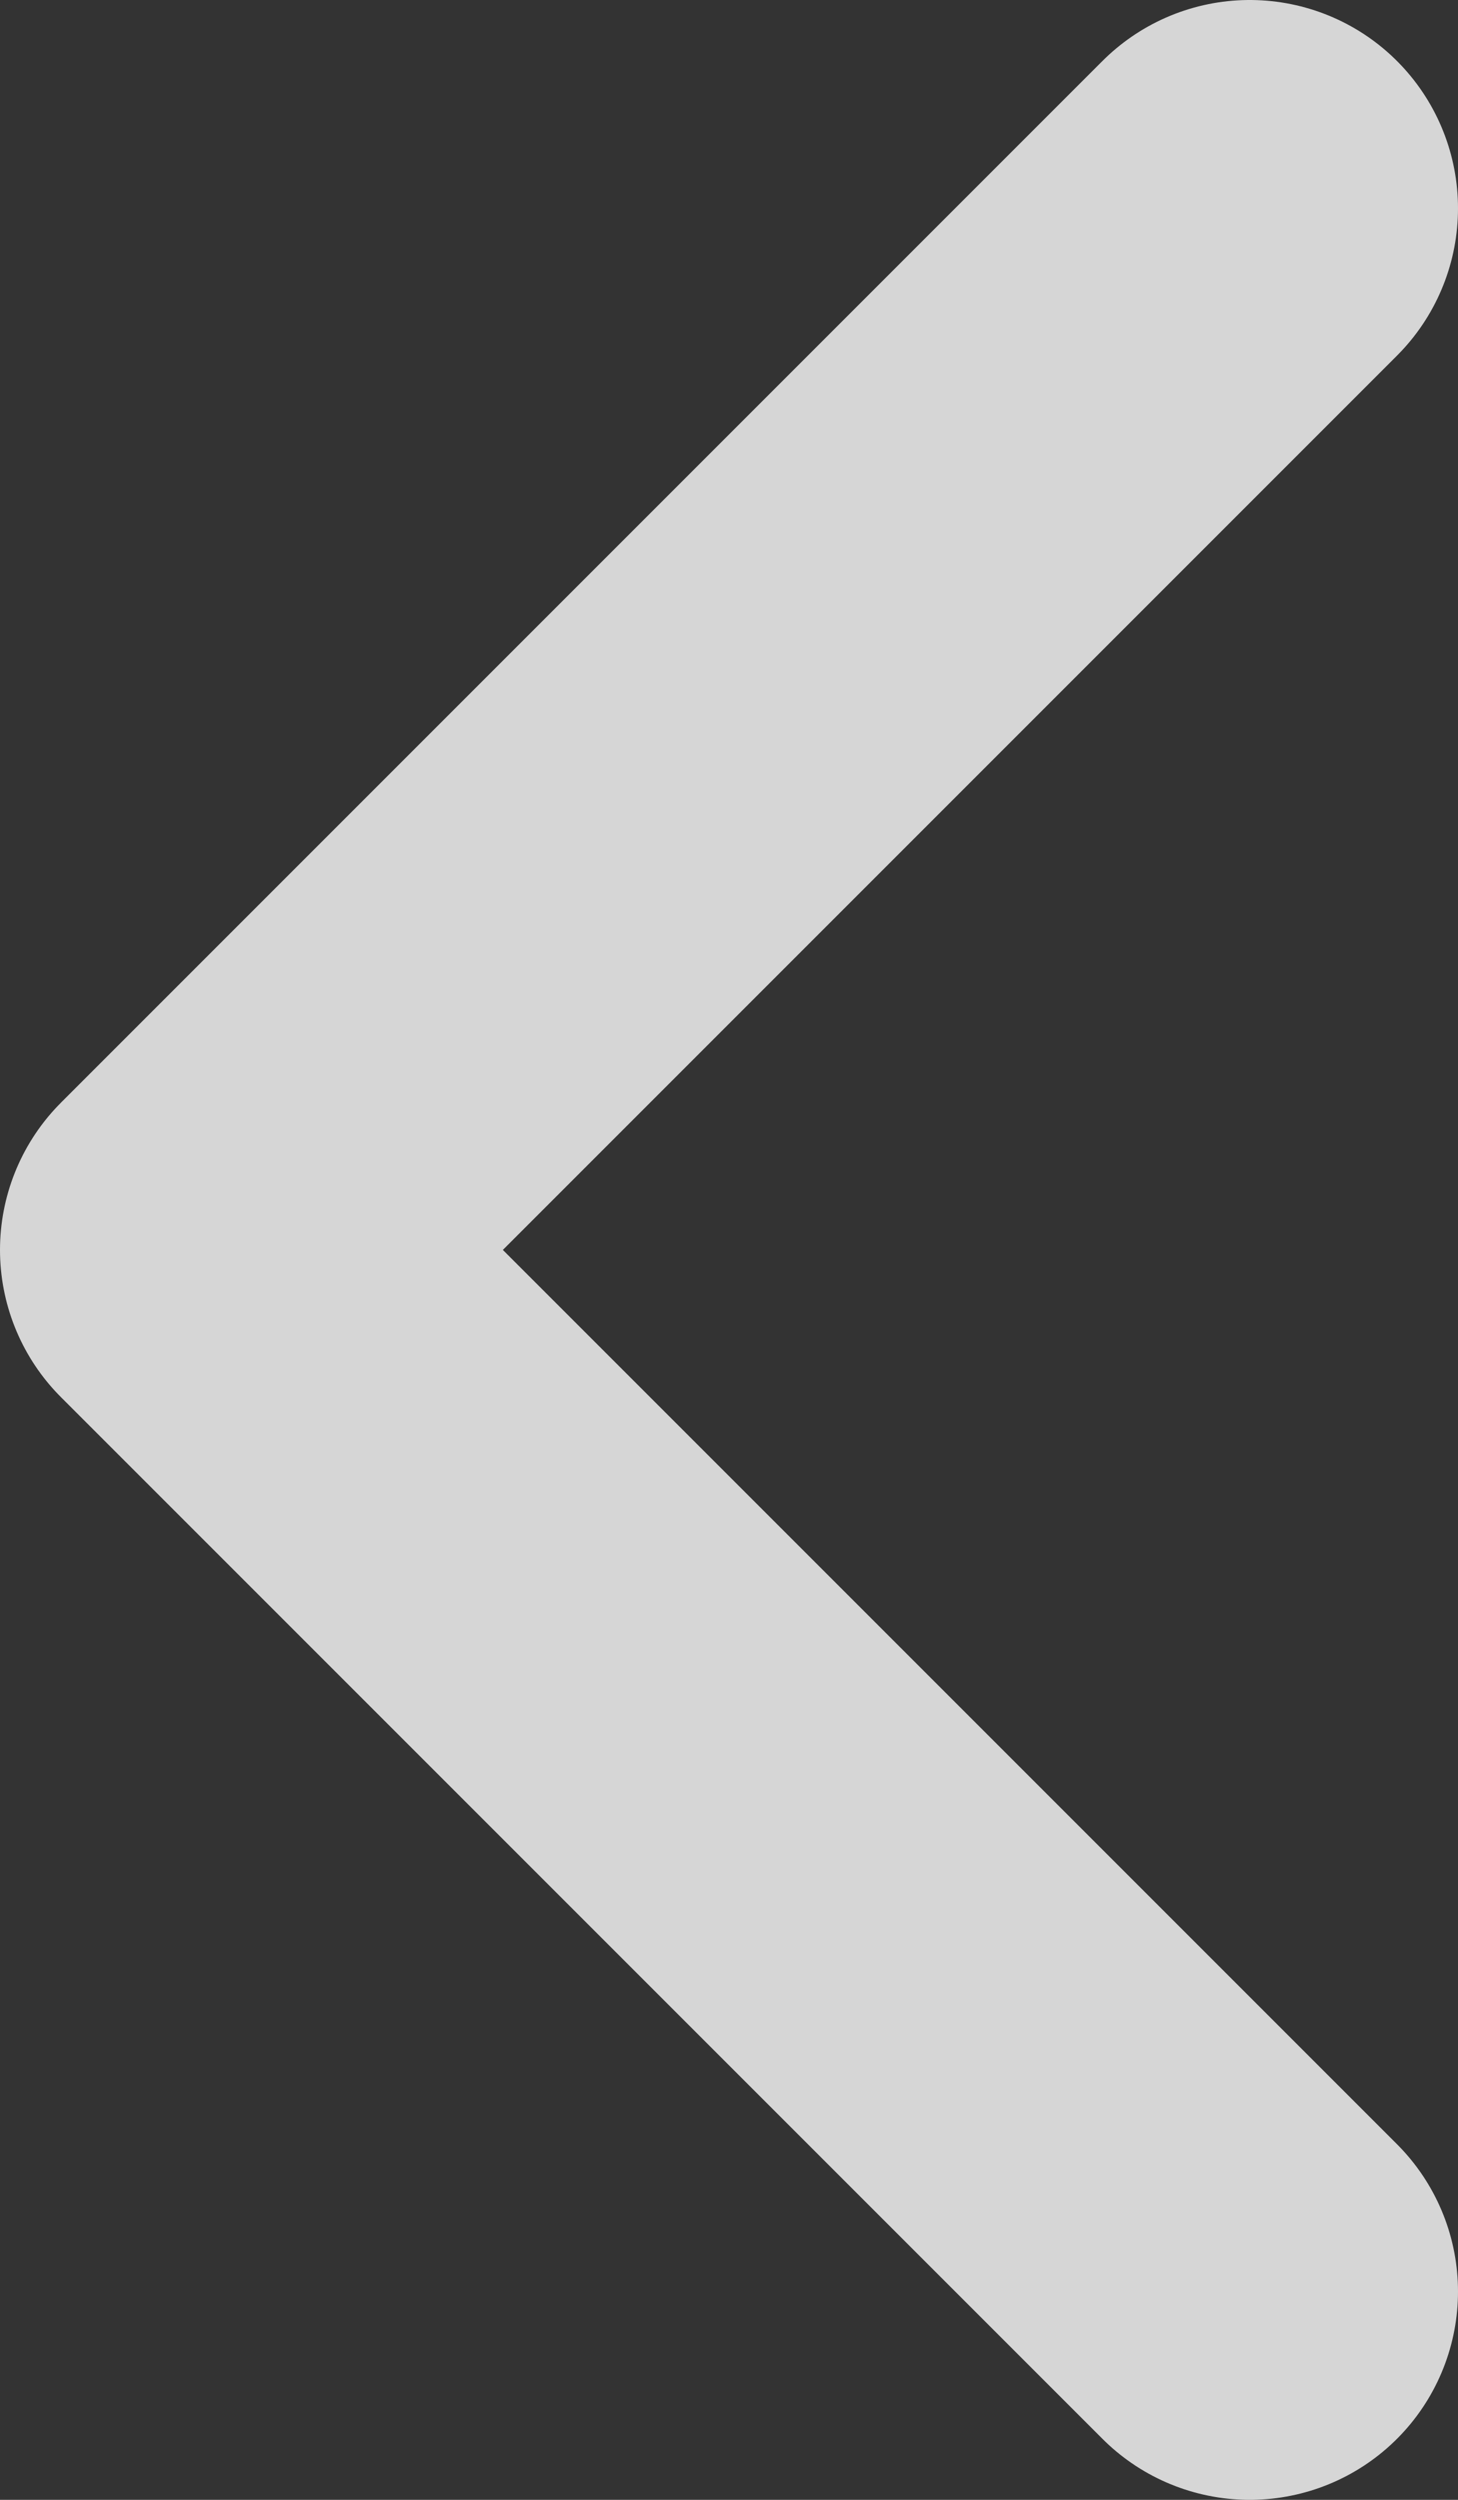<svg xmlns="http://www.w3.org/2000/svg" width="7" height="12" viewBox="0 0 7 12" fill="none">
  <rect x="0" y="0" width="7" height="12" fill="#333333" stroke="none"/>
  <path d="M6 11L1 6L6 1" stroke="white" stroke-opacity="0.8" stroke-width="2" stroke-miterlimit="10" stroke-linecap="round" stroke-linejoin="round"/>
</svg>
